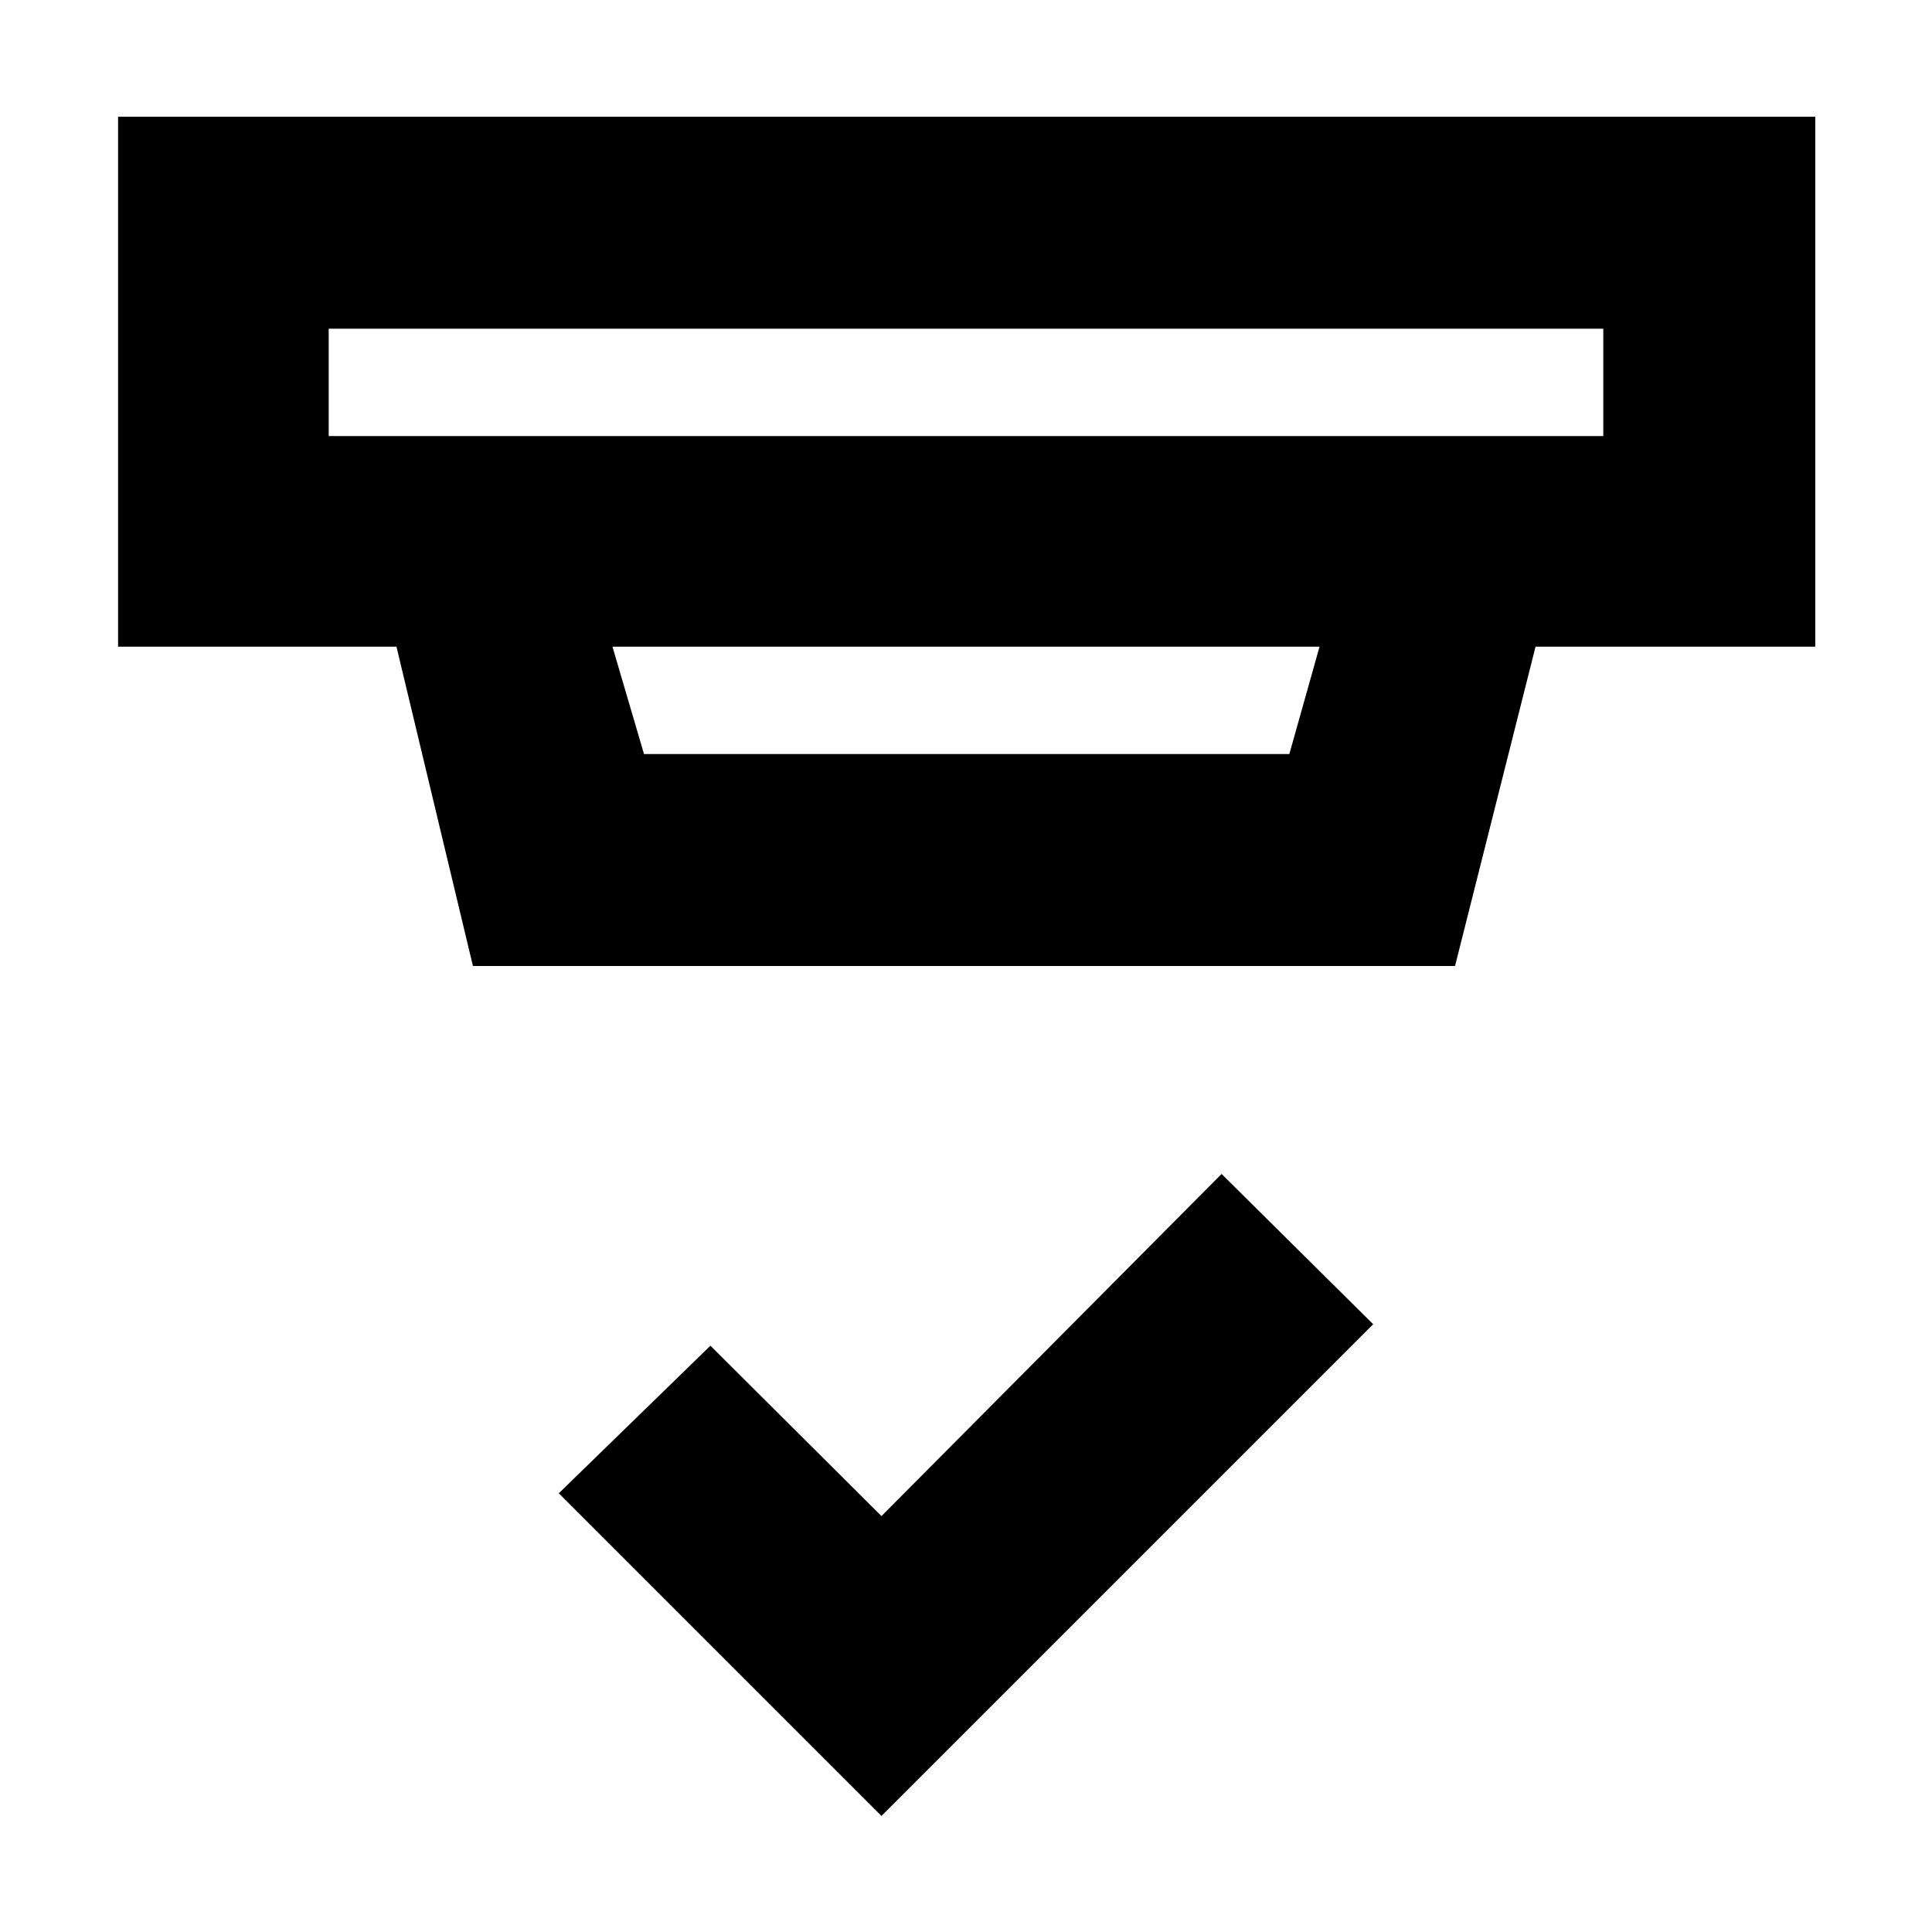 <svg xmlns="http://www.w3.org/2000/svg" height="40" viewBox="0 -960 960 960" width="40"><path d="M438-57.67 277.67-218 353-291.33l85 84.66 169-170L682.33-302 438-57.67Zm-274.67-739v53.34h633.34v-53.34H163.33Zm141 158L320-585.33h320.67l15-53.34H304.33ZM235-480l-38-158.67H58.67V-902H902v263.33H763L723-480H235Zm-71.67-316.67v53.34-53.34Z"/></svg>